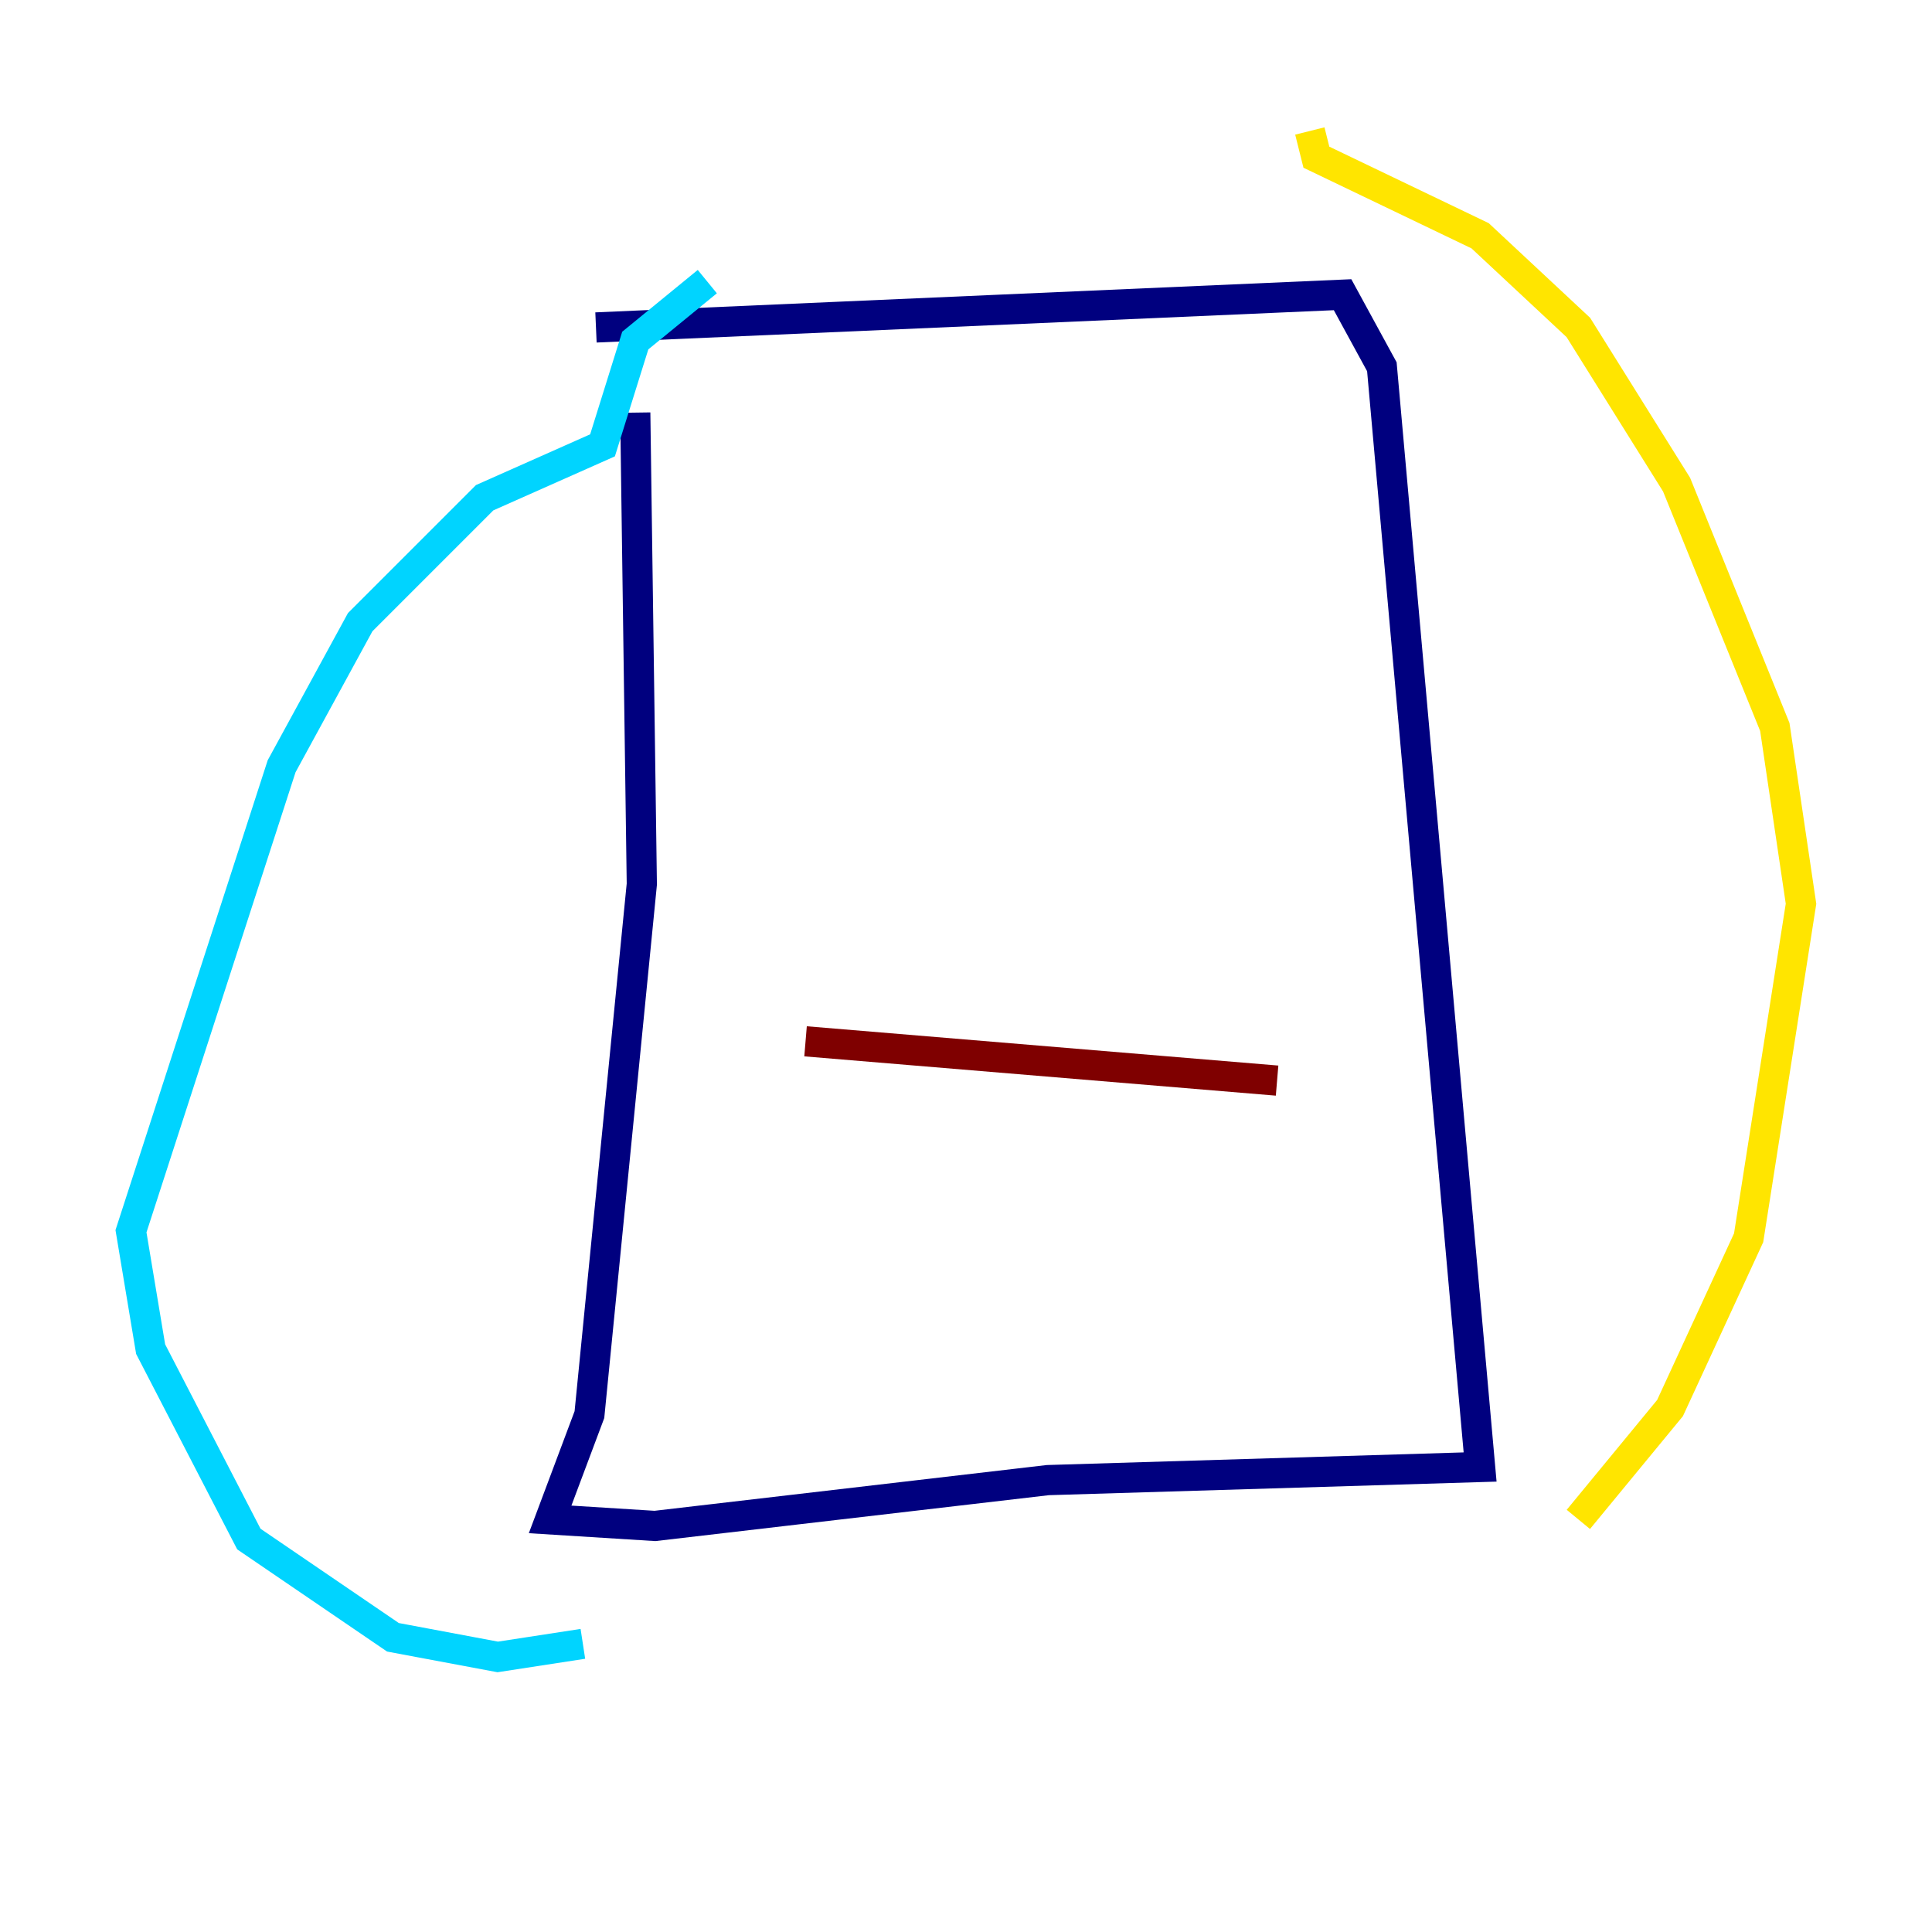 <?xml version="1.0" encoding="utf-8" ?>
<svg baseProfile="tiny" height="128" version="1.2" viewBox="0,0,128,128" width="128" xmlns="http://www.w3.org/2000/svg" xmlns:ev="http://www.w3.org/2001/xml-events" xmlns:xlink="http://www.w3.org/1999/xlink"><defs /><polyline fill="none" points="42.088,27.336 42.522,58.576 39.051,93.722 36.447,100.664 43.39,101.098 69.424,98.061 98.061,97.193 91.552,24.298 88.949,19.525 39.485,21.695" stroke="#00007f" stroke-width="2" /><polyline fill="none" points="46.861,18.658 42.088,22.563 39.919,29.505 32.108,32.976 23.864,41.22 18.658,50.766 8.678,81.573 9.98,89.383 16.488,101.966 26.034,108.475 32.976,109.776 38.617,108.909" stroke="#00d4ff" stroke-width="2" /><polyline fill="none" points="86.78,8.678 87.214,10.414 98.061,15.62 104.57,21.695 111.078,32.108 117.586,48.163 119.322,59.878 115.851,82.007 110.644,93.288 104.57,100.664" stroke="#ffe500" stroke-width="2" /><polyline fill="none" points="53.37,68.99 84.61,71.593" stroke="#7f0000" stroke-width="2" /></svg>